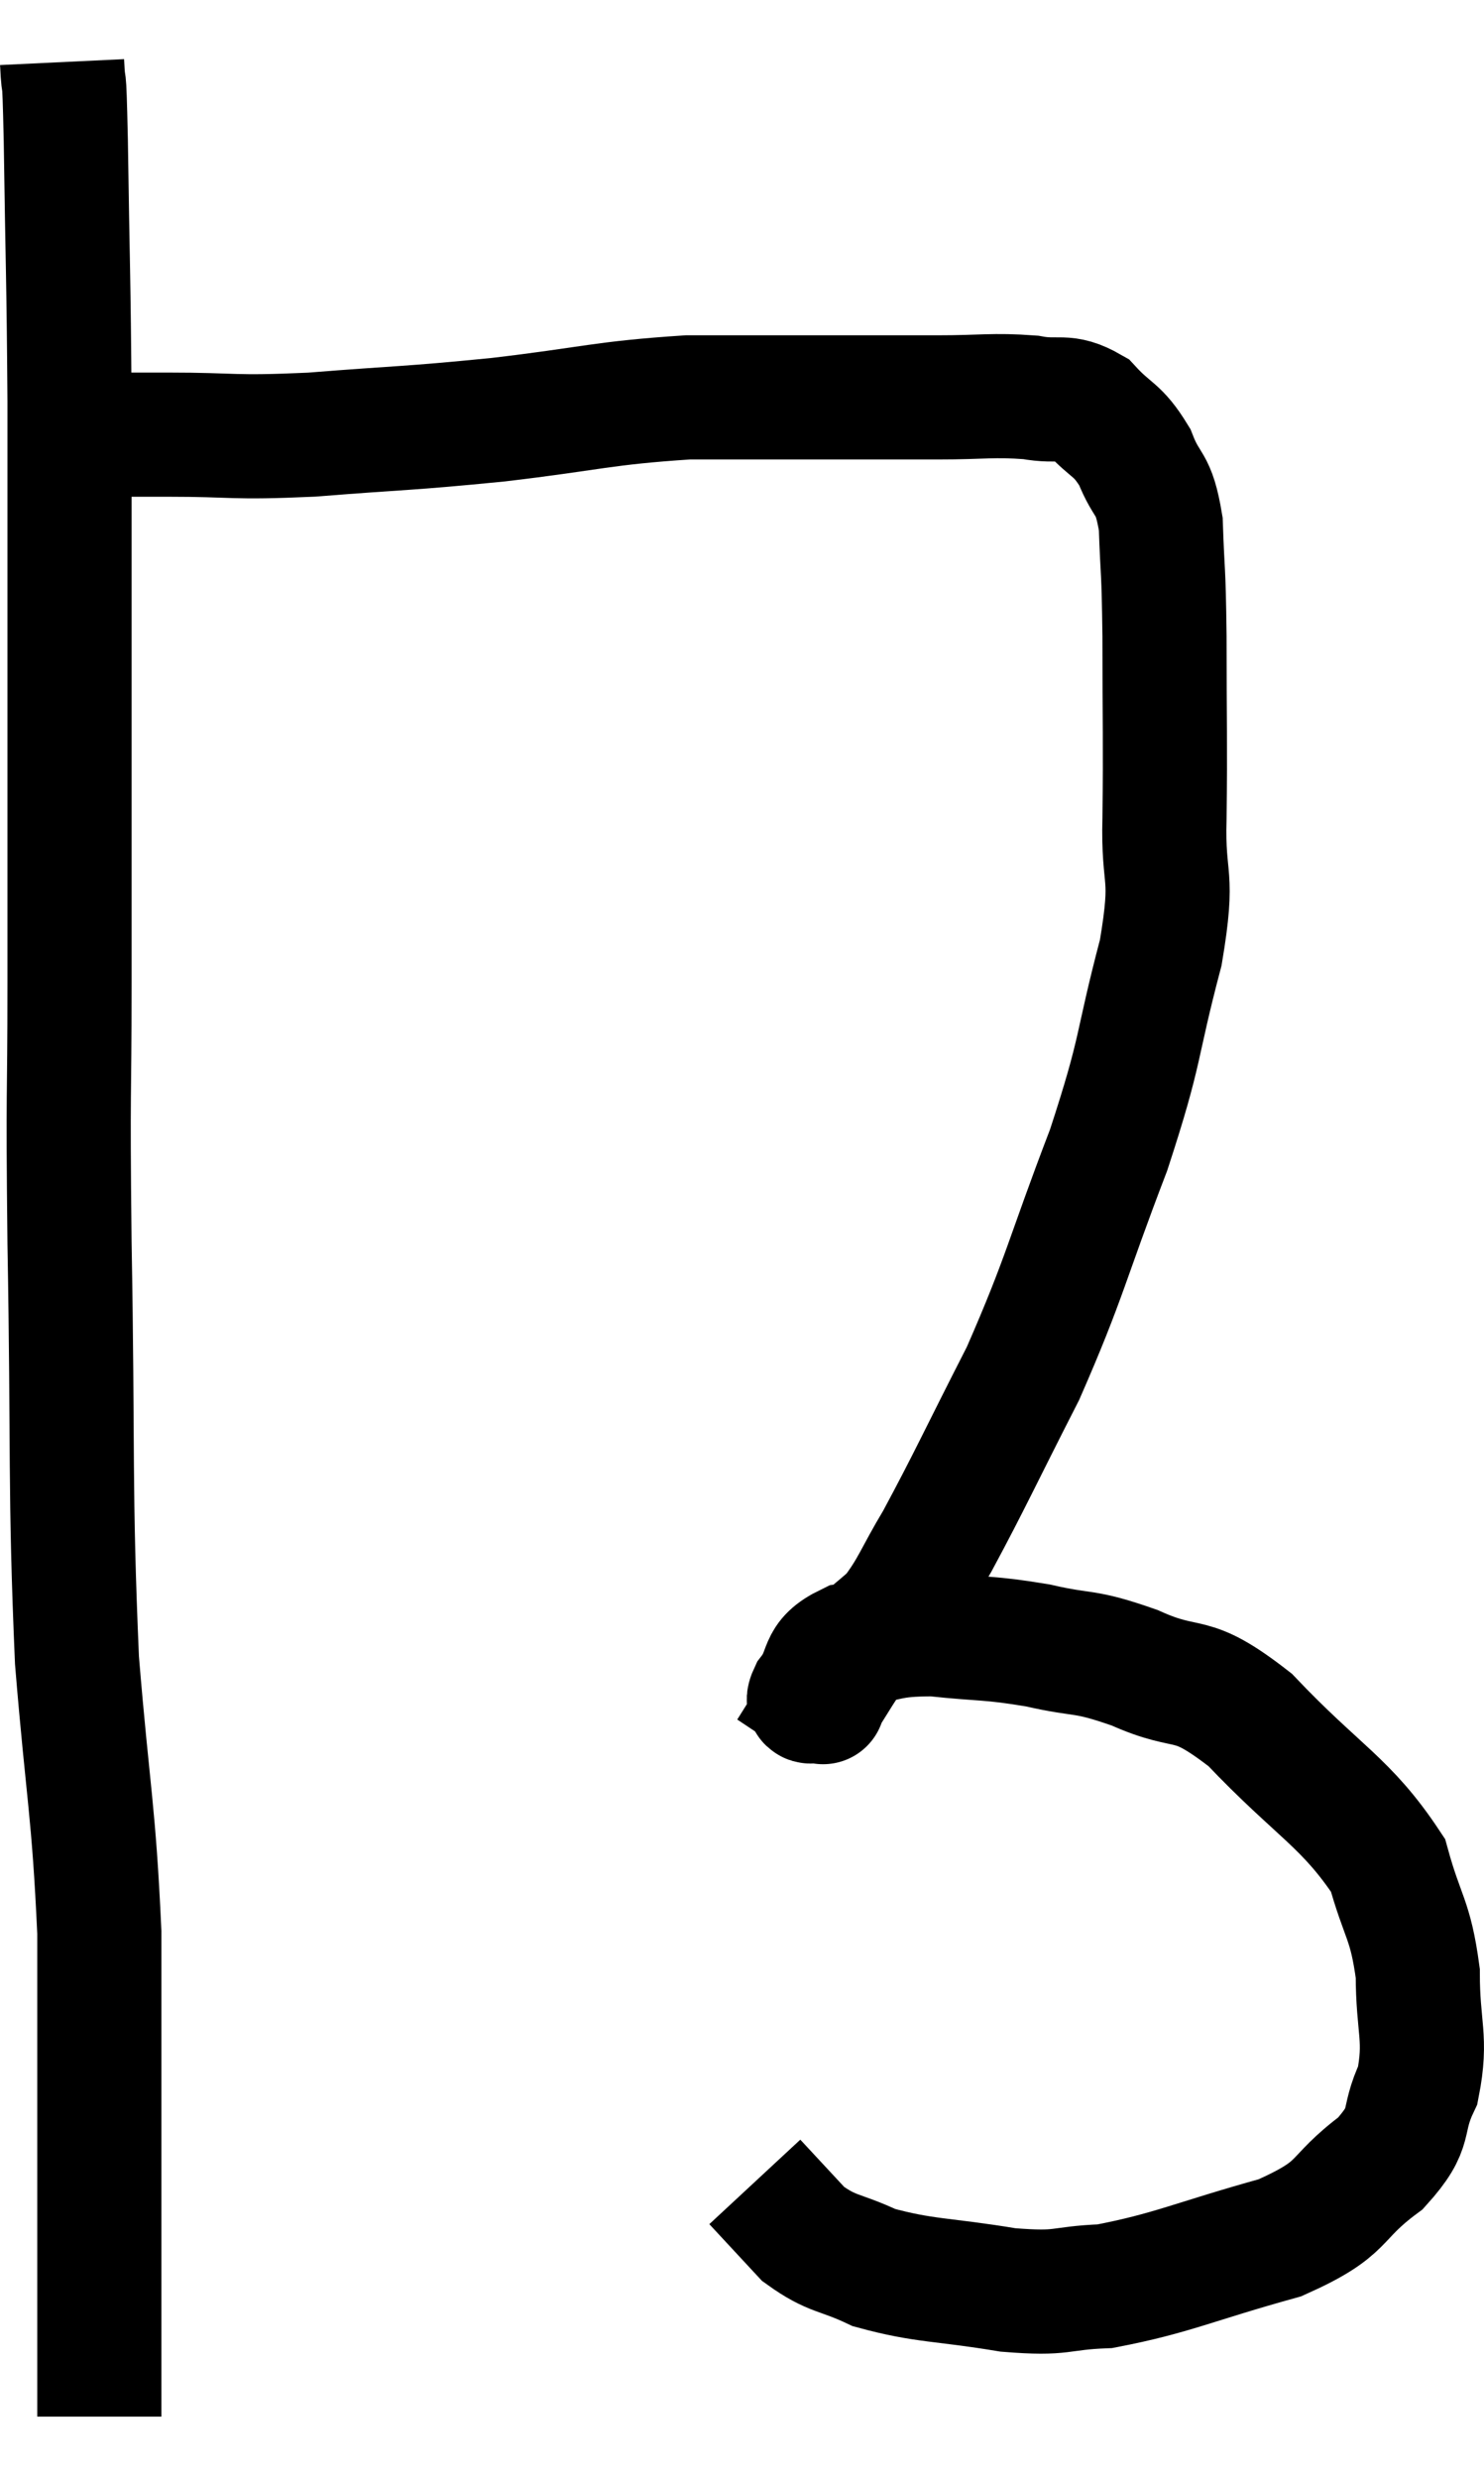 <svg xmlns="http://www.w3.org/2000/svg" viewBox="11.6 2.12 23.907 39.92" width="23.907" height="39.92"><path d="M 12.6 3.12 C 12.63 3.75, 12.63 3.015, 12.66 4.38 C 12.69 6.48, 12.705 6.495, 12.72 8.58 C 12.72 10.65, 12.72 10.38, 12.72 12.72 C 12.72 15.33, 12.72 15.585, 12.72 17.94 C 12.72 20.04, 12.69 19.41, 12.72 22.14 C 12.78 25.5, 12.72 26.085, 12.84 28.86 C 13.02 31.05, 13.11 31.26, 13.2 33.24 C 13.2 35.01, 13.2 35.19, 13.2 36.78 C 13.2 38.19, 13.2 38.58, 13.2 39.6 C 13.2 40.23, 13.2 40.5, 13.2 40.86 C 13.2 40.95, 13.2 40.995, 13.2 41.04 L 13.2 41.04" fill="none" stroke="black" stroke-width="2"></path><path d="M 13.2 9.12 C 13.74 9.12, 13.425 9.12, 14.28 9.12 C 15.45 9.12, 15.285 9.18, 16.62 9.12 C 18.12 9, 18.105 9.03, 19.62 8.88 C 21.15 8.7, 21.3 8.61, 22.68 8.52 C 23.91 8.52, 24.135 8.52, 25.14 8.52 C 25.92 8.52, 25.935 8.52, 26.7 8.52 C 27.45 8.52, 27.585 8.475, 28.2 8.52 C 28.68 8.61, 28.74 8.46, 29.16 8.7 C 29.52 9.09, 29.595 9.015, 29.88 9.48 C 30.09 10.02, 30.18 9.84, 30.3 10.56 C 30.33 11.46, 30.345 11.175, 30.36 12.36 C 30.36 13.83, 30.375 14.025, 30.36 15.3 C 30.33 16.38, 30.525 16.125, 30.3 17.46 C 29.88 19.05, 30.015 18.945, 29.46 20.64 C 28.77 22.44, 28.77 22.665, 28.08 24.24 C 27.39 25.59, 27.225 25.965, 26.7 26.94 C 26.34 27.54, 26.31 27.705, 25.98 28.14 C 25.68 28.41, 25.59 28.455, 25.38 28.68 C 25.26 28.86, 25.275 28.83, 25.14 29.04 C 24.99 29.28, 24.915 29.4, 24.84 29.52 C 24.84 29.52, 24.885 29.55, 24.84 29.52 C 24.75 29.46, 24.555 29.625, 24.66 29.4 C 24.96 29.01, 24.765 28.86, 25.26 28.62 C 25.95 28.53, 25.875 28.44, 26.64 28.44 C 27.48 28.53, 27.51 28.485, 28.32 28.62 C 29.1 28.8, 29.025 28.68, 29.88 28.98 C 30.81 29.4, 30.72 29.025, 31.74 29.82 C 32.85 30.99, 33.285 31.14, 33.96 32.16 C 34.2 33.03, 34.32 33.015, 34.44 33.9 C 34.44 34.8, 34.59 34.935, 34.44 35.7 C 34.14 36.33, 34.395 36.345, 33.84 36.96 C 33.03 37.56, 33.33 37.665, 32.22 38.16 C 30.81 38.55, 30.495 38.73, 29.4 38.94 C 28.62 38.97, 28.77 39.075, 27.84 39 C 26.76 38.82, 26.505 38.865, 25.68 38.64 C 25.11 38.37, 25.02 38.445, 24.54 38.1 L 23.76 37.26" fill="none" stroke="black" stroke-width="2"></path></svg>